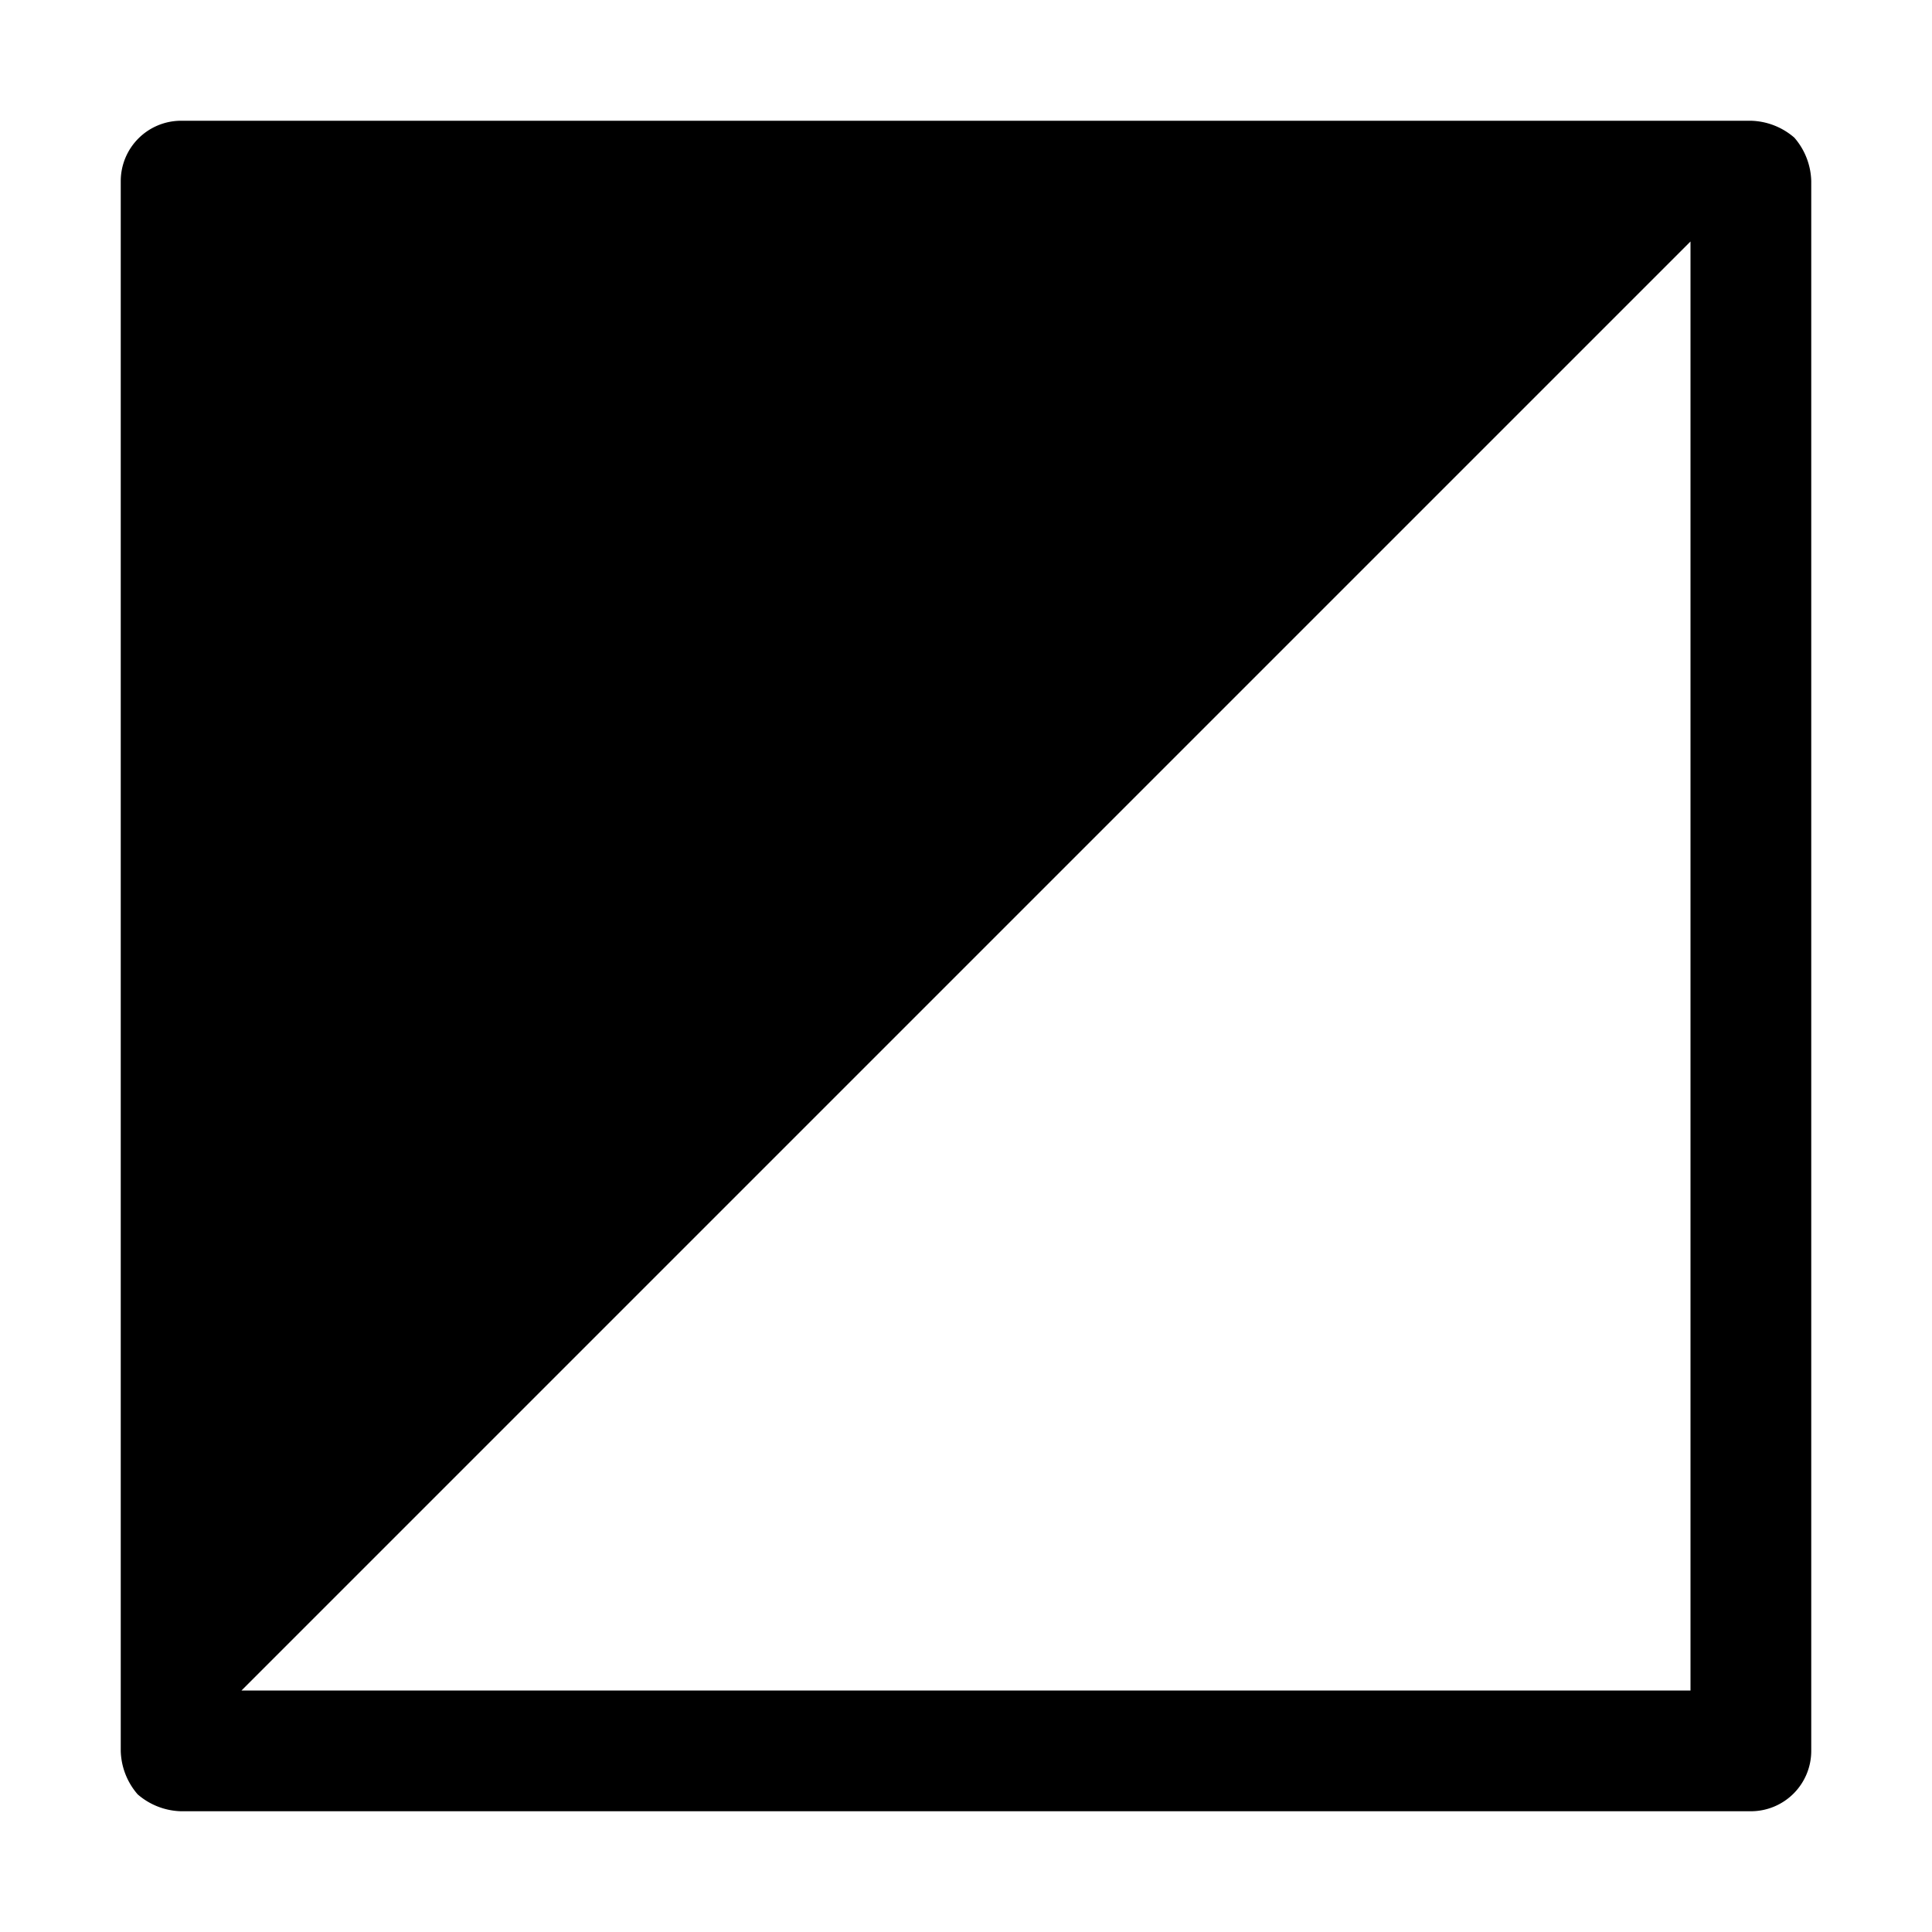 <svg id="Sprites" xmlns="http://www.w3.org/2000/svg" viewBox="0 0 16 16"><path id="mine_pnt_underground" d="M14.86,1.14A.57.57,0,0,0,14.5,1H1.5a.5.5,0,0,0-.5.5v13a.57.57,0,0,0,.14.36A.57.57,0,0,0,1.5,15h13a.5.5,0,0,0,.5-.5V1.5A.57.57,0,0,0,14.86,1.14ZM14,14H2L14,2Z"/></svg>